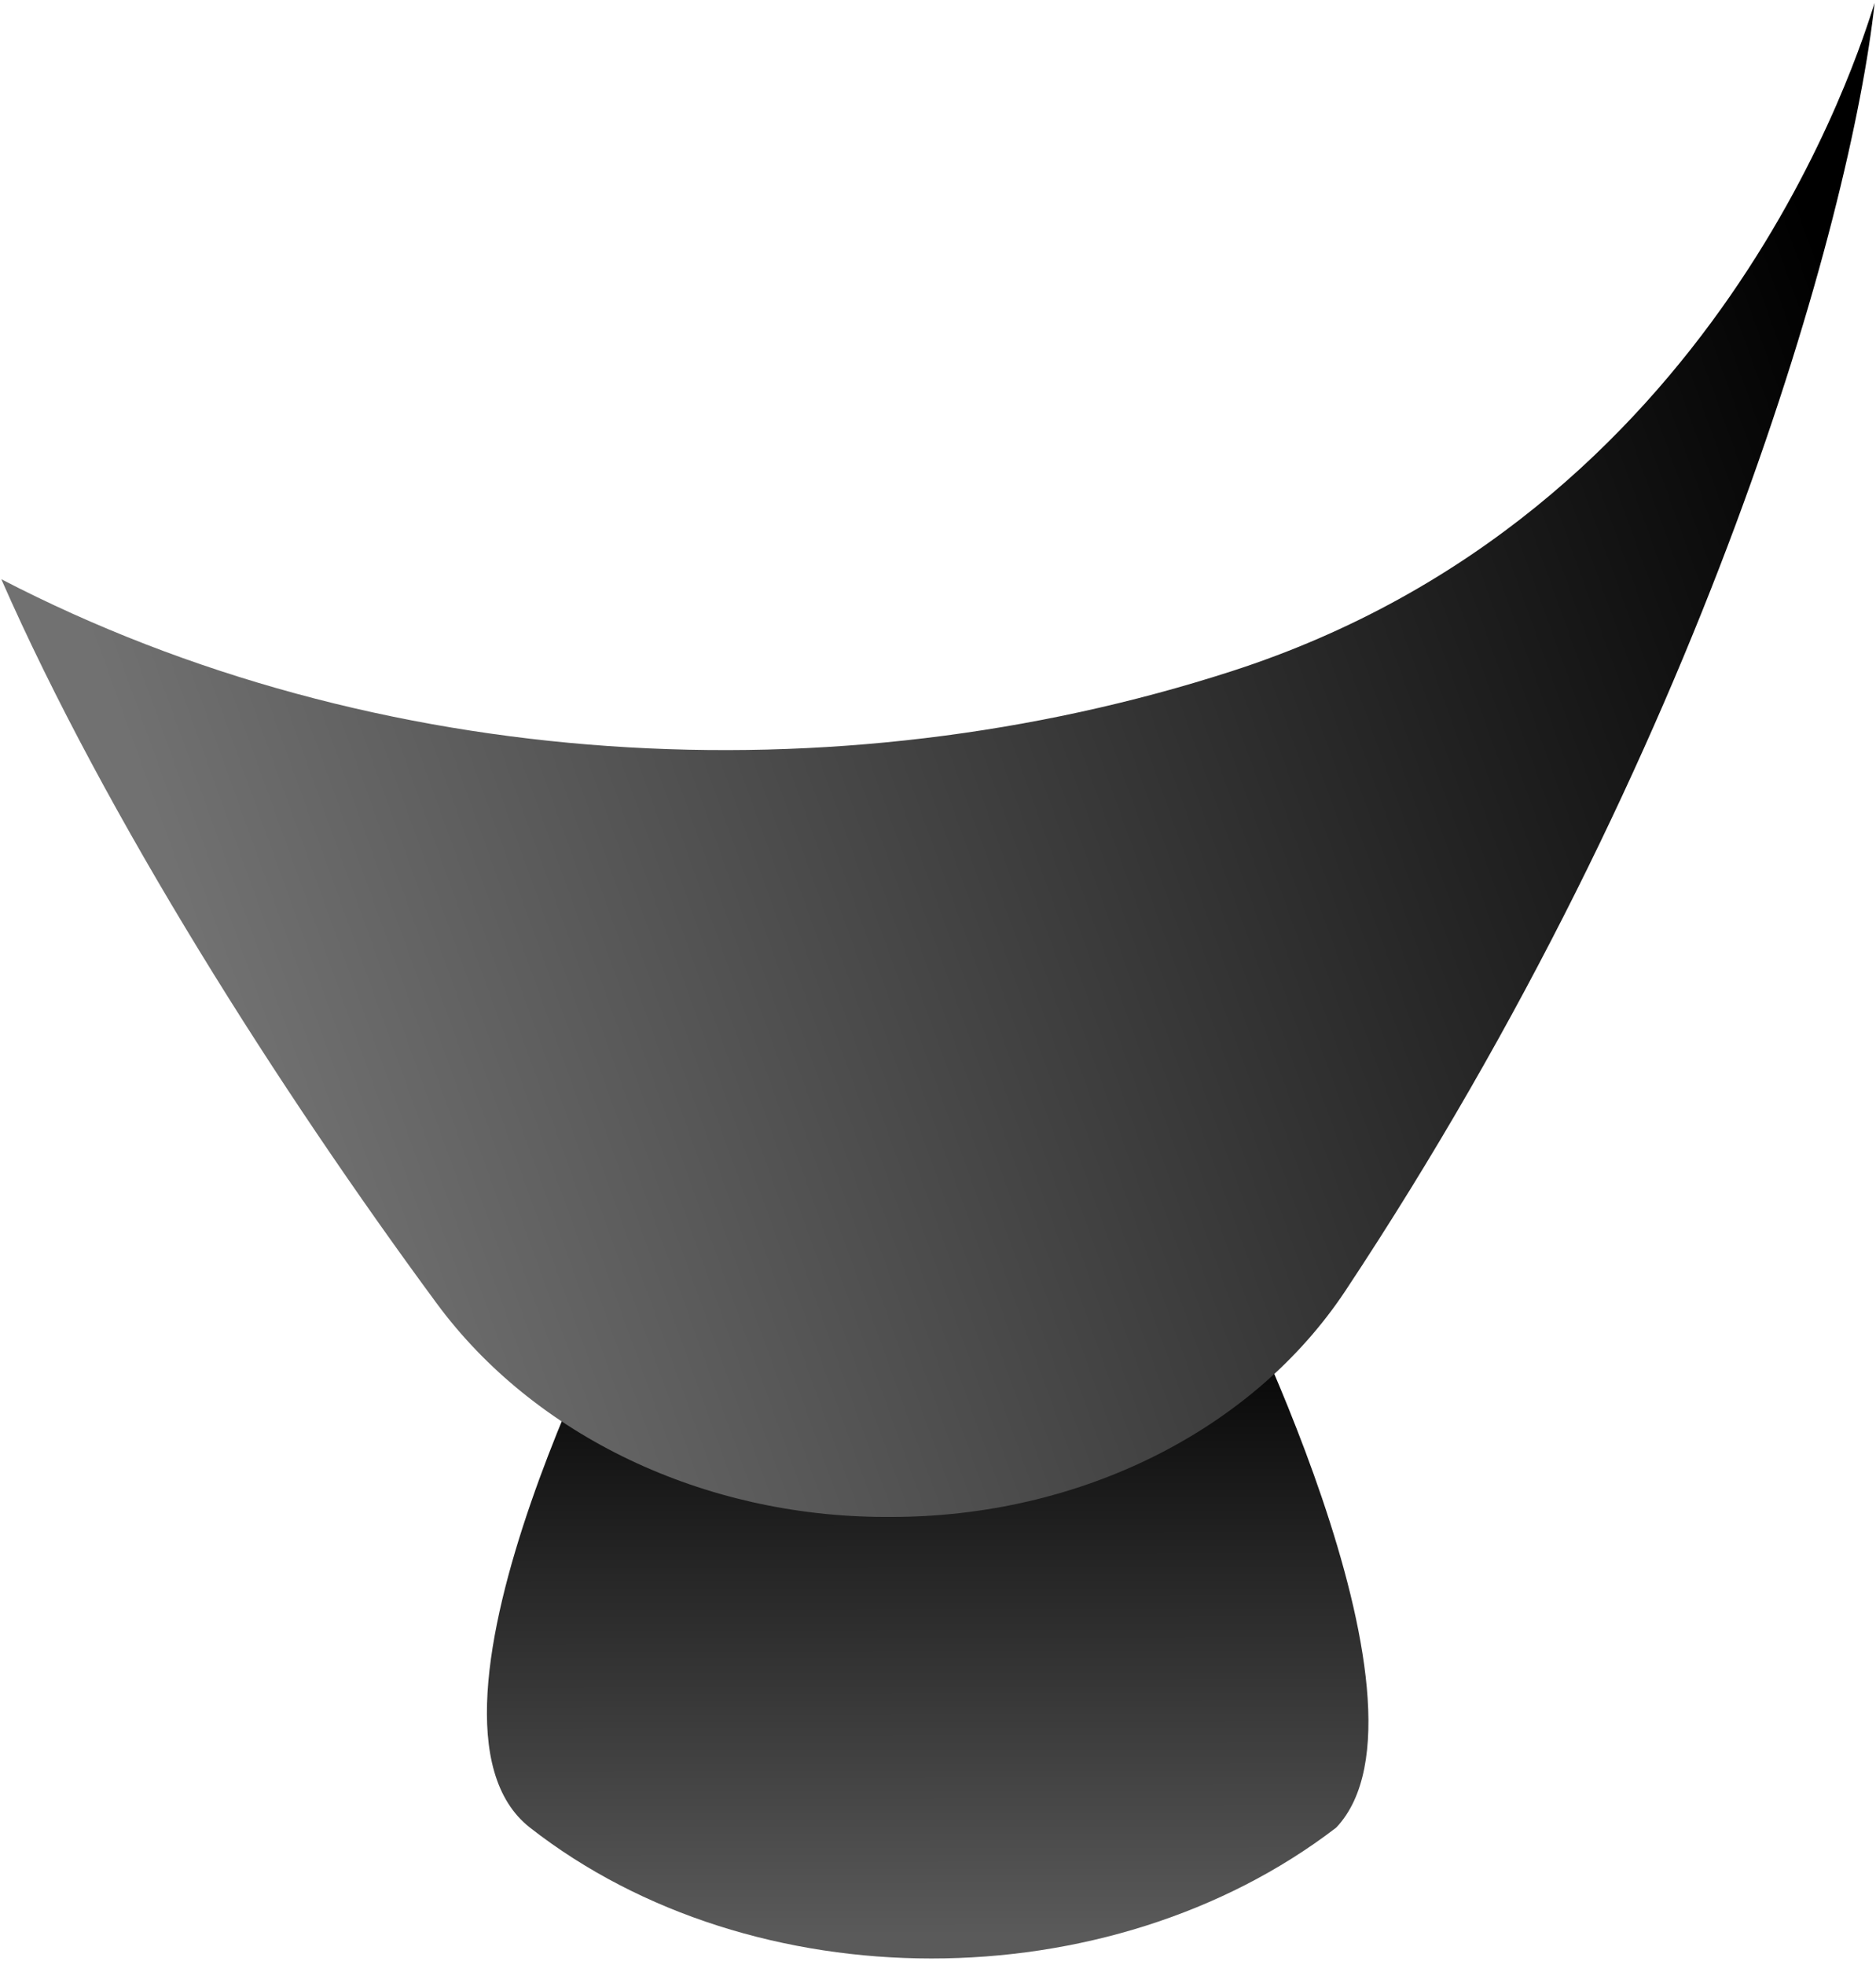 <svg width="212" height="222" viewBox="0 0 212 222" fill="none" xmlns="http://www.w3.org/2000/svg">
<path d="M151 206.484C125.295 226.207 85.096 226.195 59.887 206.484C44.032 194.085 72.025 142.271 72.025 142.271H138.025C138.025 142.271 164 192.771 151 206.484Z" fill="url(#paint0_linear_87_2)"/>
<path d="M0.15 65.442C42.498 87.395 94.428 90.287 139.174 75.836C194.321 58.036 210.131 5.634 211.844 0.33C209.216 24.634 192.491 84.802 152.051 145.816C141.545 161.667 121.949 171.403 100.682 171.382C100.467 171.382 100.252 171.382 100.037 171.382C79.519 171.361 60.395 162.236 49.355 147.265C31.611 123.196 11.987 92.409 0.15 65.442Z" fill="url(#paint1_linear_87_2)"/>
<defs>
<linearGradient id="paint0_linear_87_2" x1="107.618" y1="236.289" x2="107.505" y2="95.214" gradientUnits="userSpaceOnUse">
<stop offset="0.125" stop-color="#5A5A5A"/>
<stop offset="0.63"/>
</linearGradient>
<linearGradient id="paint1_linear_87_2" x1="-10.588" y1="170.93" x2="226.264" y2="85.311" gradientUnits="userSpaceOnUse">
<stop offset="0.21" stop-color="#717171"/>
<stop offset="1"/>
</linearGradient>
</defs>
</svg>
